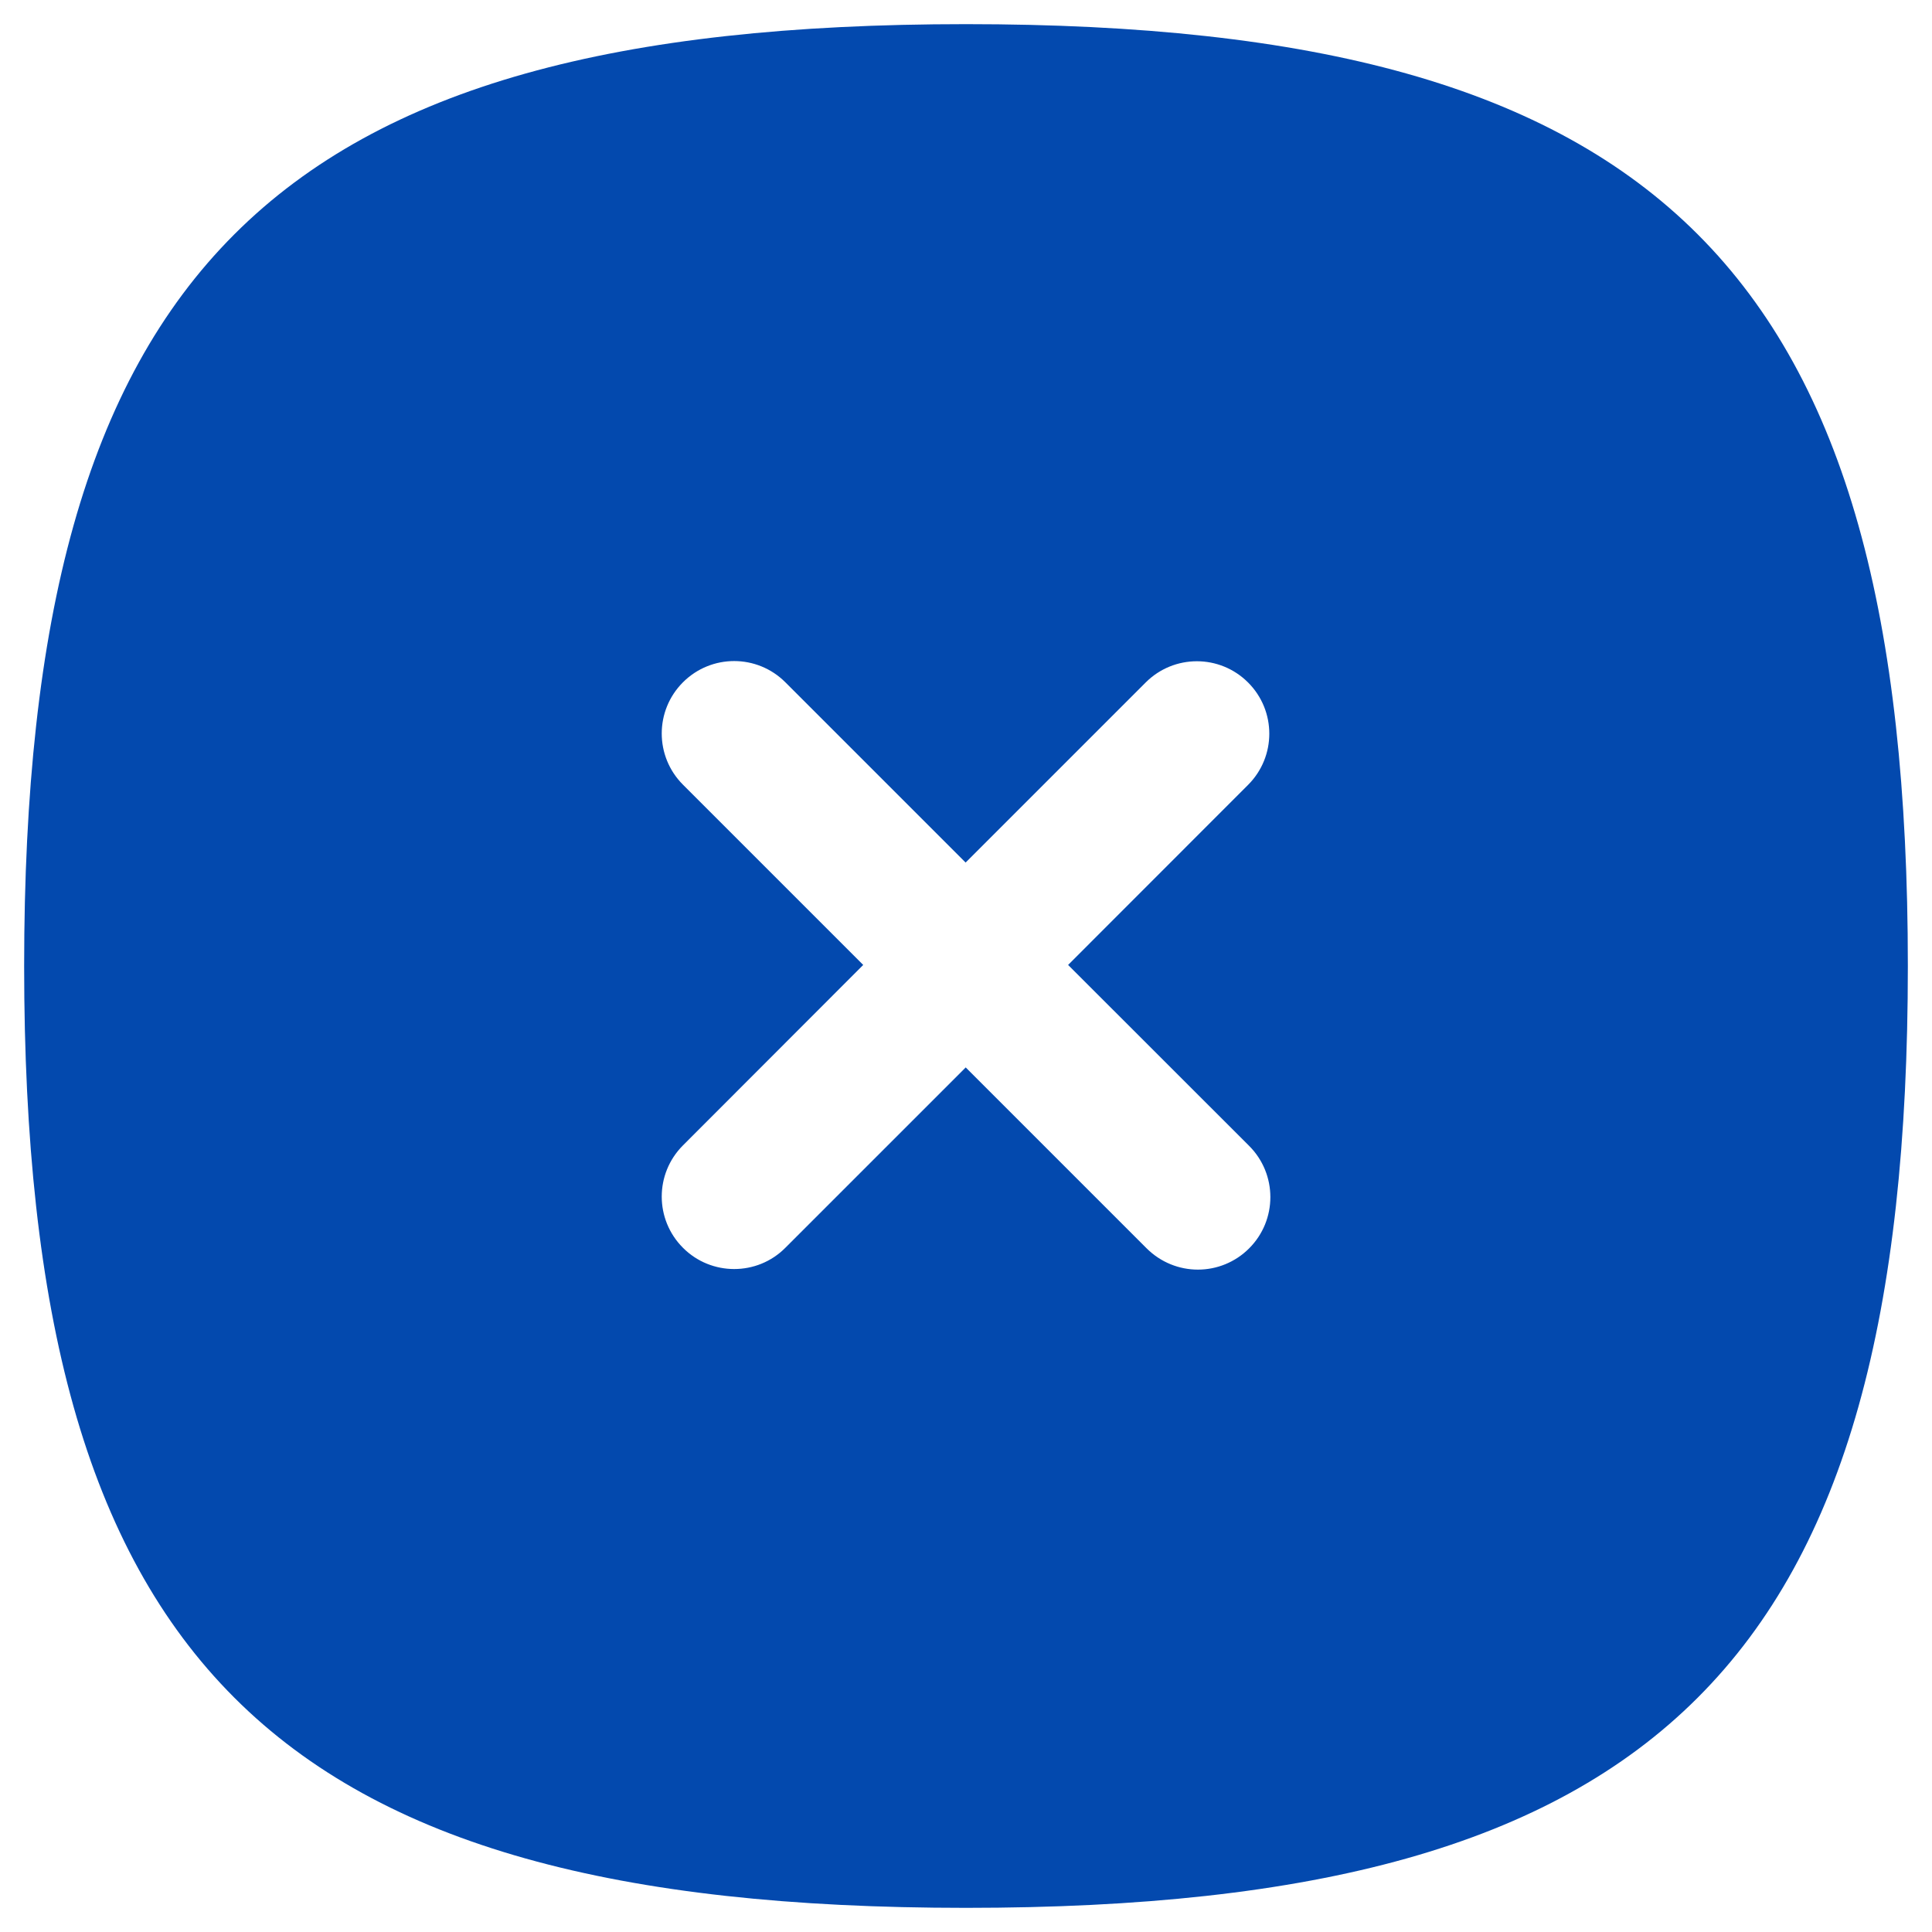 <svg width="20" height="20" viewBox="0 0 20 20" fill="none" xmlns="http://www.w3.org/2000/svg">
<path fill-rule="evenodd" clip-rule="evenodd" d="M12.931 12.923C12.785 13.069 12.593 13.143 12.401 13.143C12.208 13.143 12.017 13.069 11.87 12.923L9.997 11.05L8.13 12.917C7.984 13.064 7.792 13.137 7.6 13.137C7.409 13.137 7.216 13.064 7.07 12.917C6.777 12.624 6.777 12.15 7.07 11.857L8.936 9.989L7.07 8.123C6.777 7.83 6.777 7.356 7.07 7.063C7.363 6.77 7.837 6.77 8.13 7.063L9.996 8.929L11.86 7.065C12.153 6.772 12.627 6.772 12.92 7.065C13.213 7.358 13.213 7.832 12.92 8.125L11.057 9.989L12.931 11.862C13.224 12.155 13.224 12.63 12.931 12.923ZM10 0.25C2.802 0.25 0.25 2.802 0.25 10C0.25 17.198 2.802 19.75 10 19.75C17.199 19.75 19.75 17.198 19.75 10C19.75 2.802 17.199 0.25 10 0.25Z" fill="#0349AE"/>
</svg>
